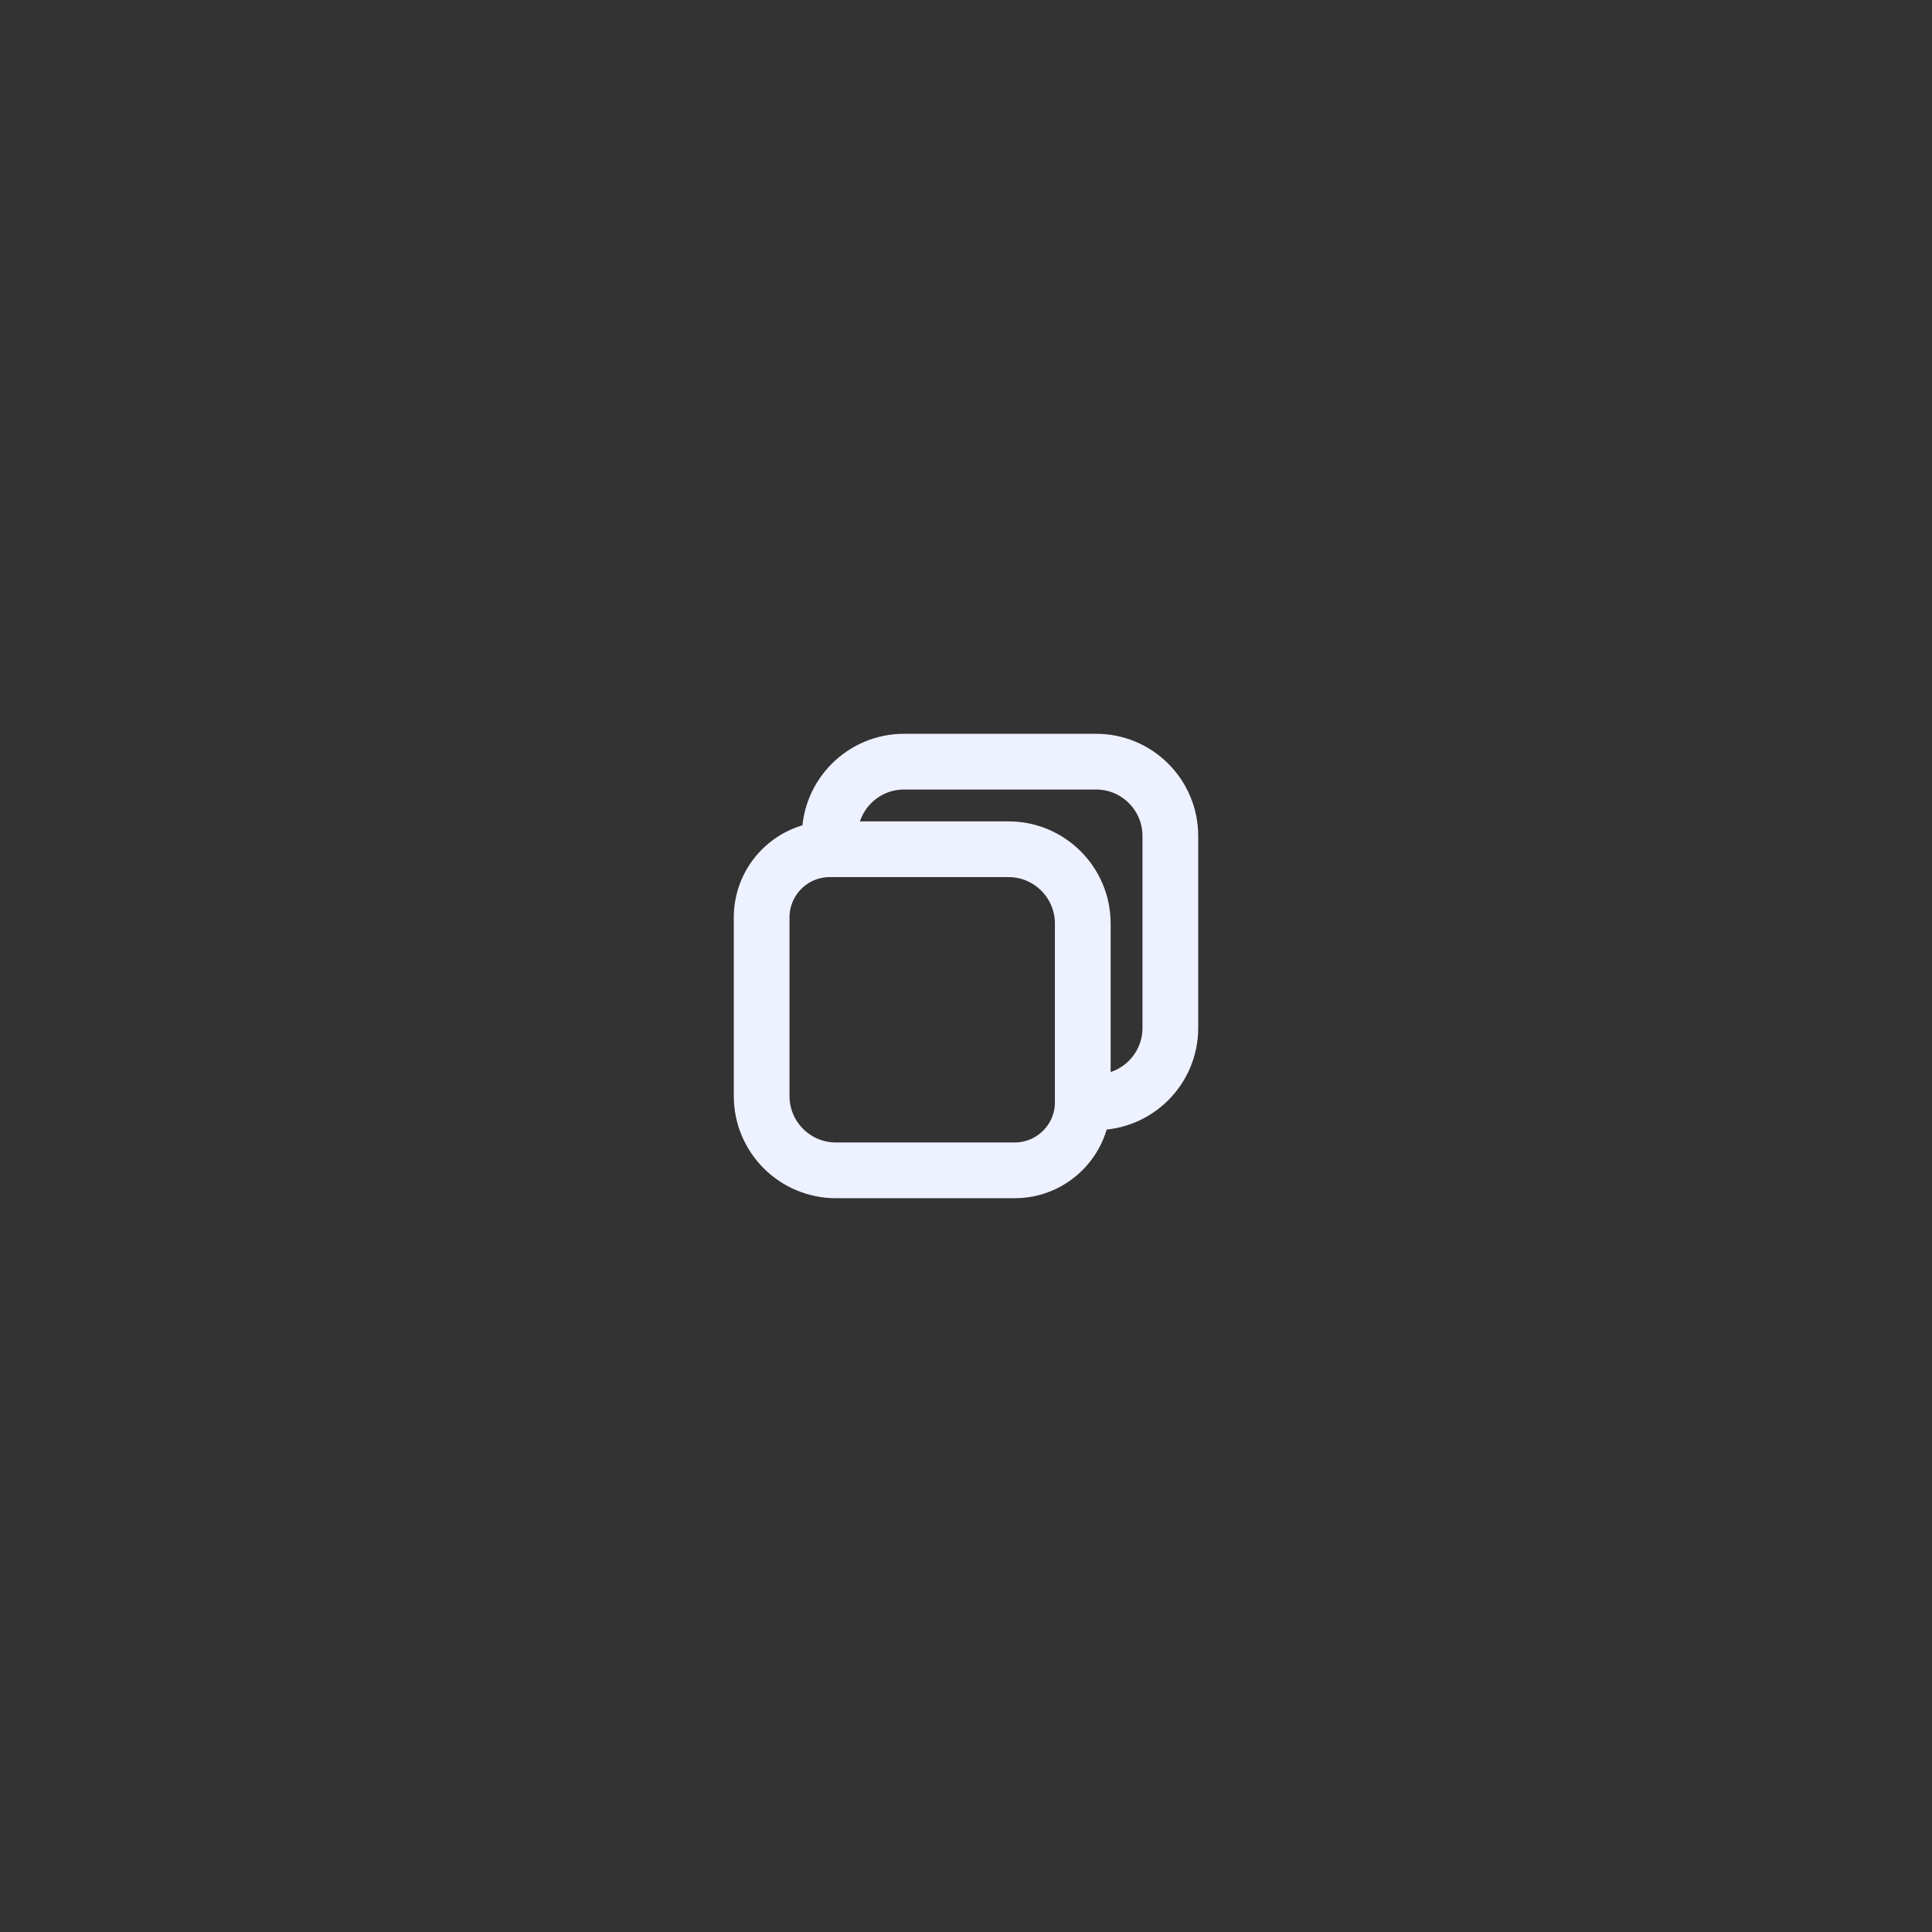 <svg width="52" height="52" viewBox="0 0 52 52" fill="none" xmlns="http://www.w3.org/2000/svg">
<rect x="0" y="0" width="52" height="52" fill="#333333" stroke="none"/>
<path d="M29.143 29.667V24.857C29.143 23.753 28.247 22.857 27.143 22.857L22.333 22.857M29.143 29.667V29.667C29.143 30.679 28.322 31.5 27.309 31.5H22.5C21.395 31.5 20.5 30.605 20.5 29.5V24.691C20.5 23.678 21.321 22.857 22.333 22.857V22.857M29.143 29.667L29.5 29.667C30.605 29.667 31.5 28.771 31.5 27.667V22.5C31.5 21.395 30.605 20.5 29.5 20.5H24.333C23.229 20.5 22.333 21.395 22.333 22.5V22.857" stroke="#EEF1FF" stroke-width="1.5"/>
</svg>
